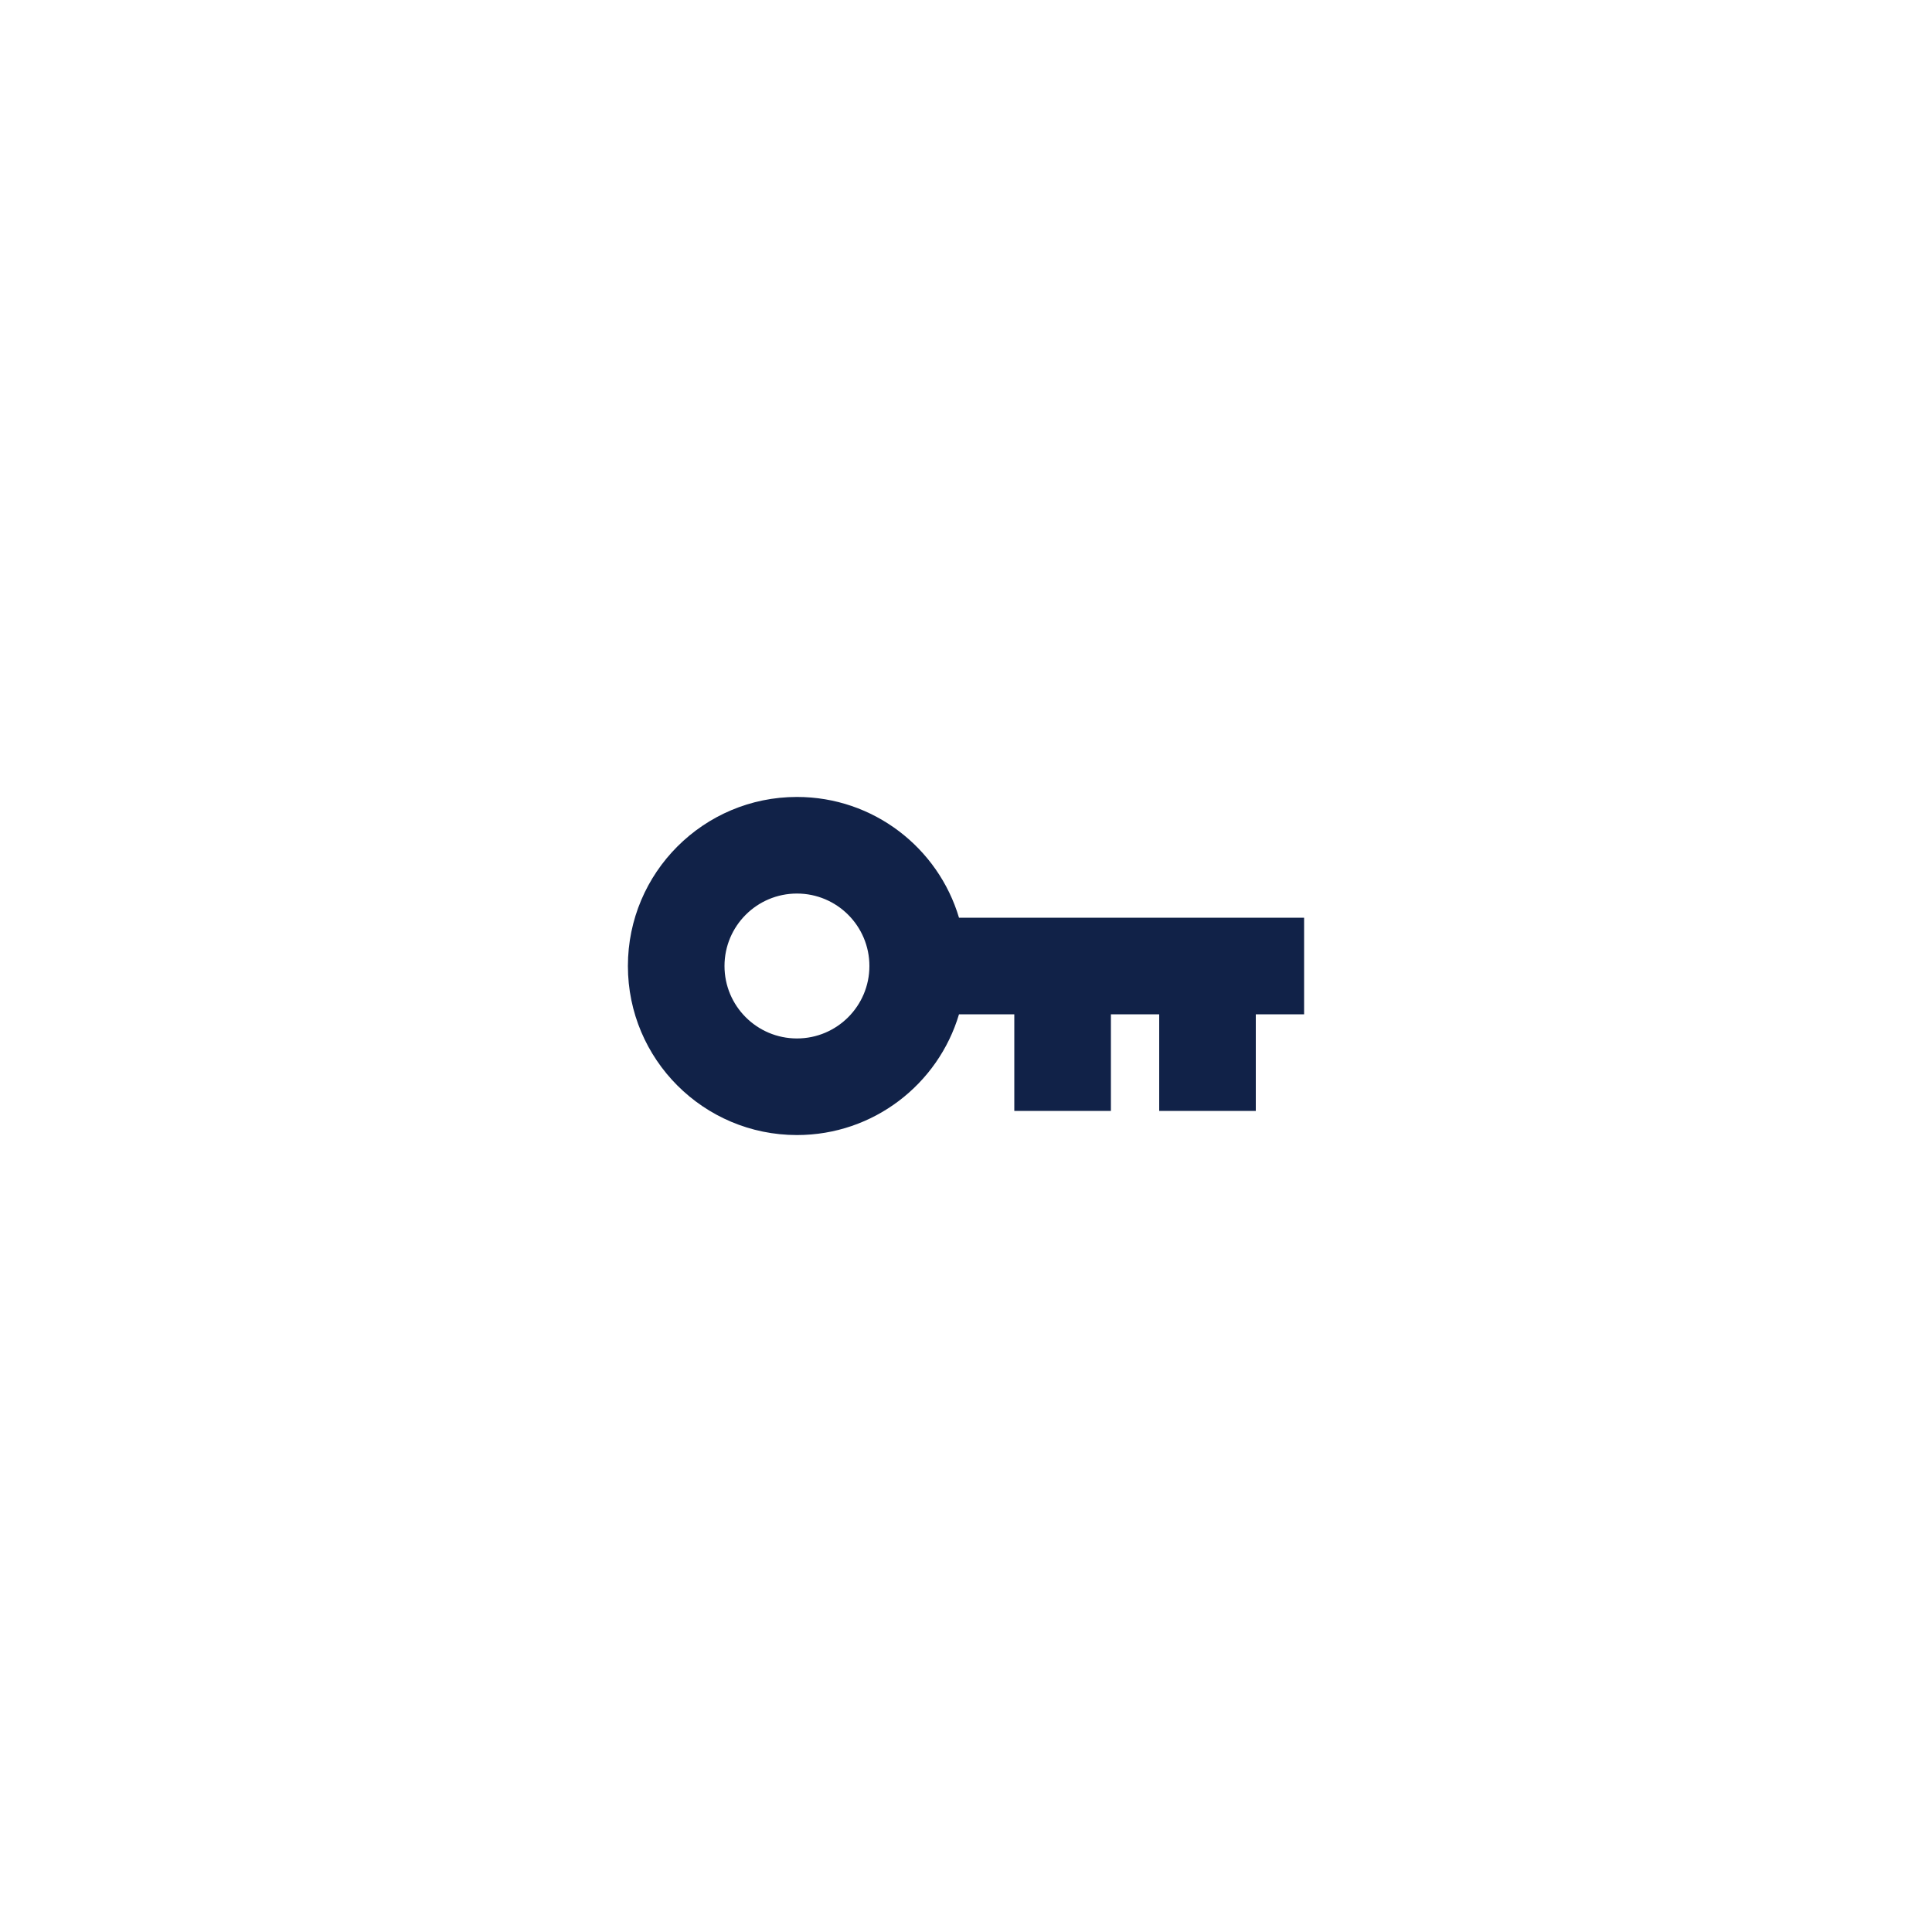 <?xml version="1.0" encoding="UTF-8"?>
<svg width="80px" height="80px" viewBox="0 0 80 80" version="1.1" xmlns="http://www.w3.org/2000/svg" xmlns:xlink="http://www.w3.org/1999/xlink">
    <!-- Generator: Sketch 52 (66869) - http://www.bohemiancoding.com/sketch -->
    <title>iKey</title>
    <desc>Created with Sketch.</desc>
    <g id="iKey" stroke="none" stroke-width="1" fill="none" fill-rule="evenodd">
        <path d="M46,42 L46,46 L42,46 L42,42 L39.71,42 C38.85,44.891 36.171,47 33,47 C29.134,47 26,43.866 26,40 C26,36.134 29.134,33 33,33 C36.171,33 38.85,35.109 39.71,38 L54,38 L54,42 L52,42 L52,46 L48,46 L48,42 L46,42 Z M33,37 C31.343,37 30,38.343 30,40 C30,41.657 31.343,43 33,43 C34.657,43 36,41.657 36,40 C36,38.343 34.657,37 33,37 Z" id="Combined-Shape" fill="#112248"></path>
    </g>
</svg>